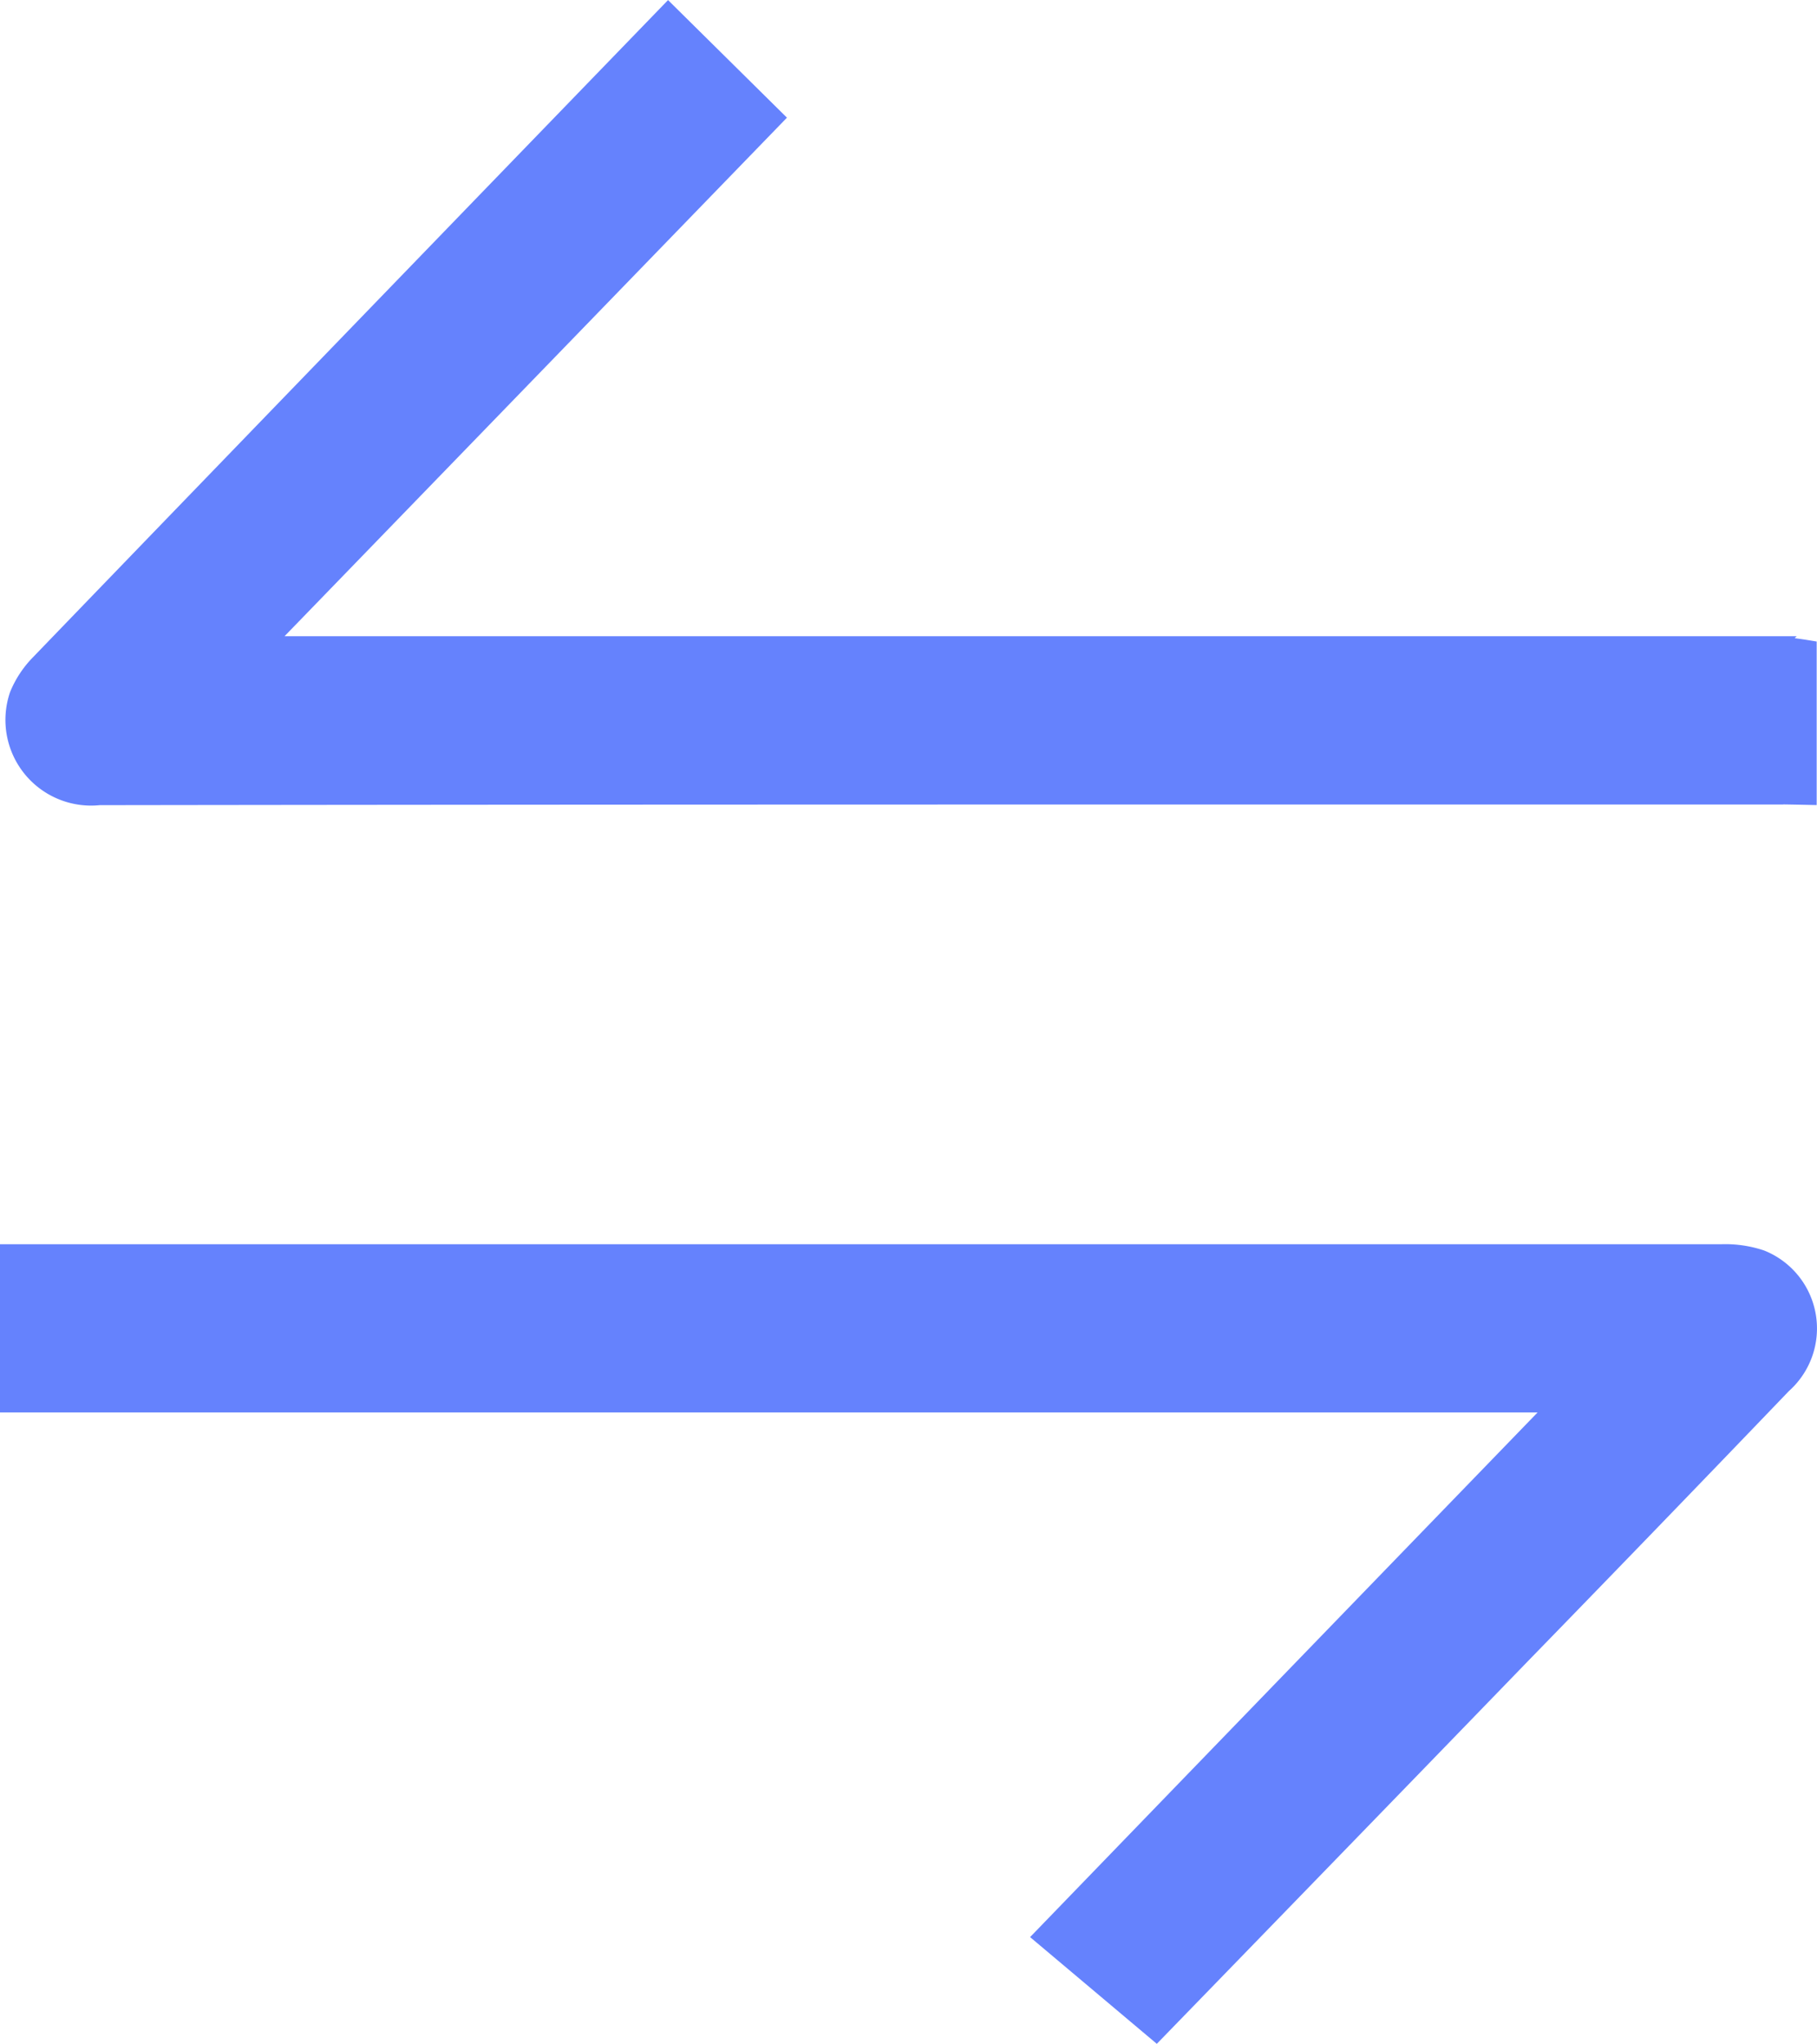 <svg xmlns="http://www.w3.org/2000/svg" width="17.18" height="19.323" viewBox="0 0 17.18 19.323">
  <g id="Exchange" transform="translate(-652.641 -332.675)">
    <path id="Union_1" data-name="Union 1" d="M9.786,18.163l1.4-1.448q1.66-1.716,3.322-3.433l.158-.172H14.4c-5.245,0-8.769,0-14.014,0H0V11.72H.372c5.843,0,9.965,0,15.807,0a1.048,1.048,0,0,1,.366.053.693.693,0,0,1,.2,1.163q-1.231,1.283-2.47,2.556c-1.146,1.185-3.444,3.551-3.444,3.551Zm6.874-10.8H12.283c-3.795,0-7.158,0-11.445.006a.71.71,0,0,1-.749-.934.916.916,0,0,1,.195-.295C2.26,4.09,6.218,0,6.218,0L7.2.971,2.513,5.808c-.042.043-.08.089-.148.164h.252c5.25,0,8.78,0,14.029,0a2.961,2.961,0,0,1,.331.035V7.366S16.747,7.361,16.66,7.361Z" transform="translate(652.741 332.818)" fill="#6582fd" stroke="#6582fd" stroke-width="0.2"/>
  </g>
</svg>
